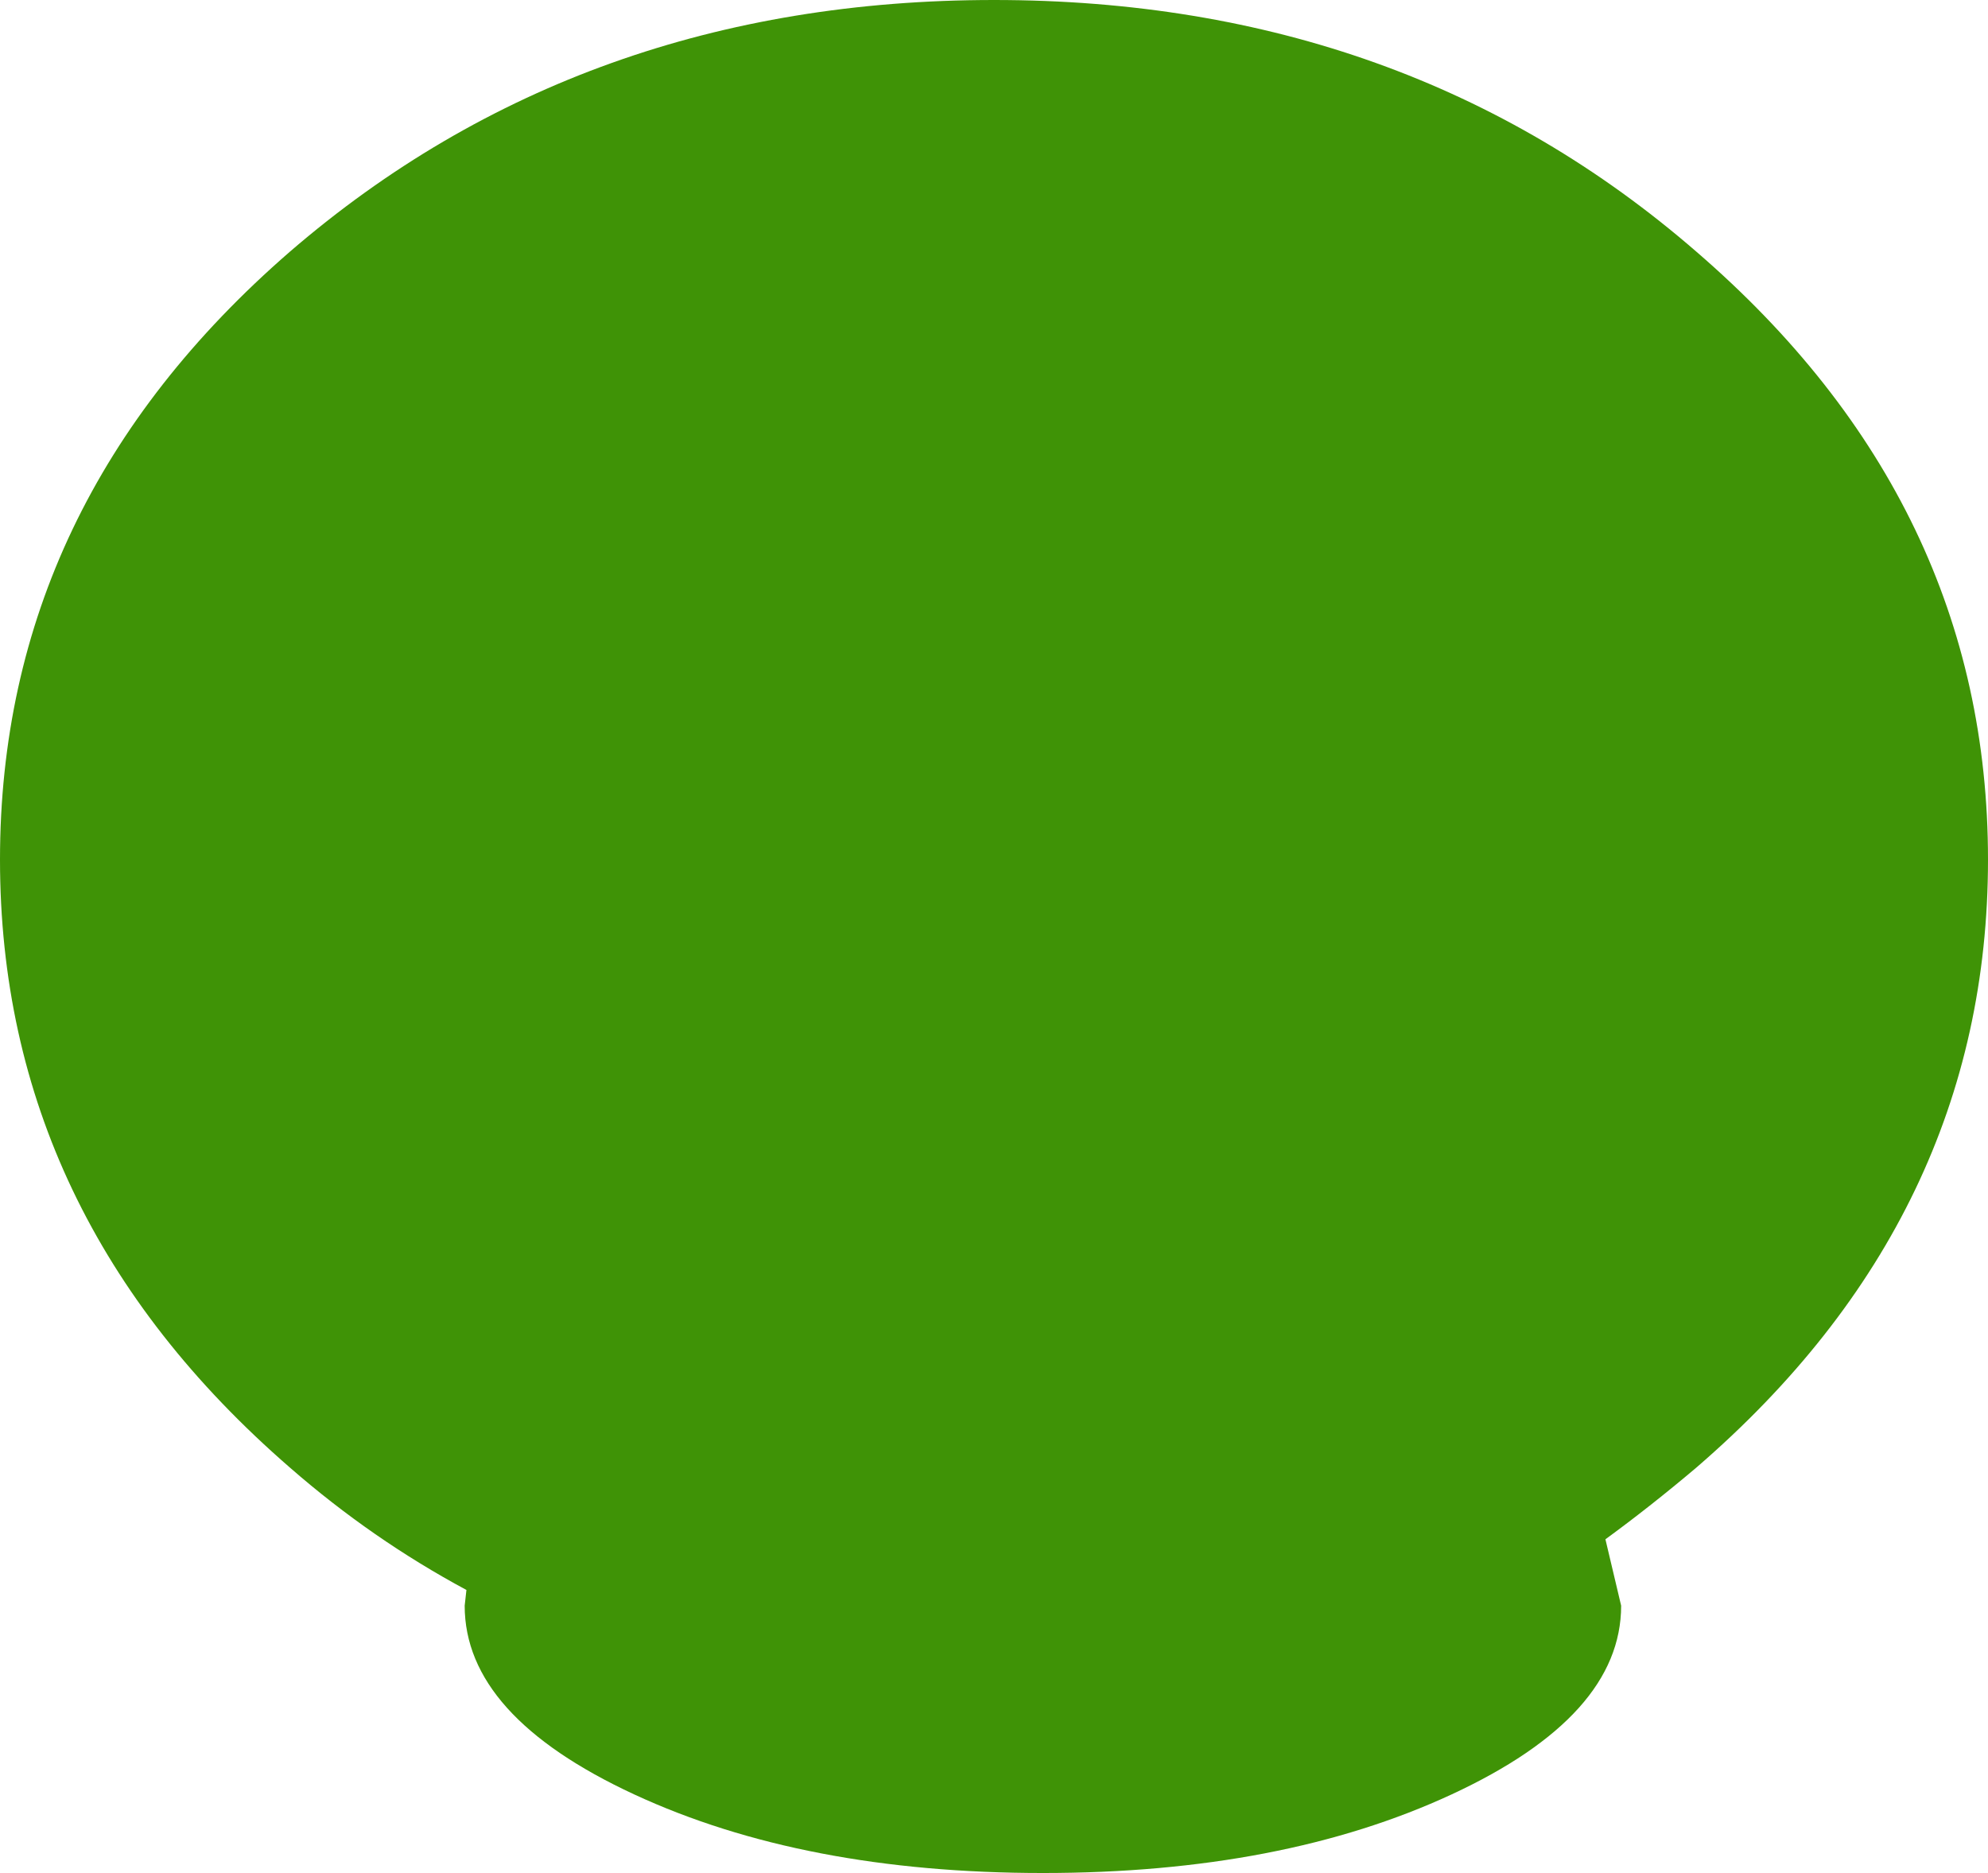<?xml version="1.0" encoding="UTF-8" standalone="no"?>
<svg xmlns:xlink="http://www.w3.org/1999/xlink" height="53.6px" width="56.9px" xmlns="http://www.w3.org/2000/svg">
  <g transform="matrix(1.0, 0.0, 0.0, 1.0, 11.9, 85.4)">
    <path d="M36.65 -78.2 Q45.0 -71.0 45.0 -60.8 45.0 -50.6 36.65 -43.4 35.35 -42.3 34.05 -41.35 L34.5 -39.45 Q34.5 -36.3 29.65 -34.05 24.8 -31.8 17.95 -31.8 11.1 -31.8 6.25 -34.05 1.4 -36.3 1.4 -39.45 L1.45 -39.9 Q-1.25 -41.35 -3.6 -43.4 -11.9 -50.6 -11.9 -60.8 -11.9 -71.0 -3.6 -78.2 4.75 -85.4 16.55 -85.4 28.35 -85.4 36.65 -78.2" fill="#3f9306" fill-rule="evenodd" stroke="none"/>
  </g>
</svg>
